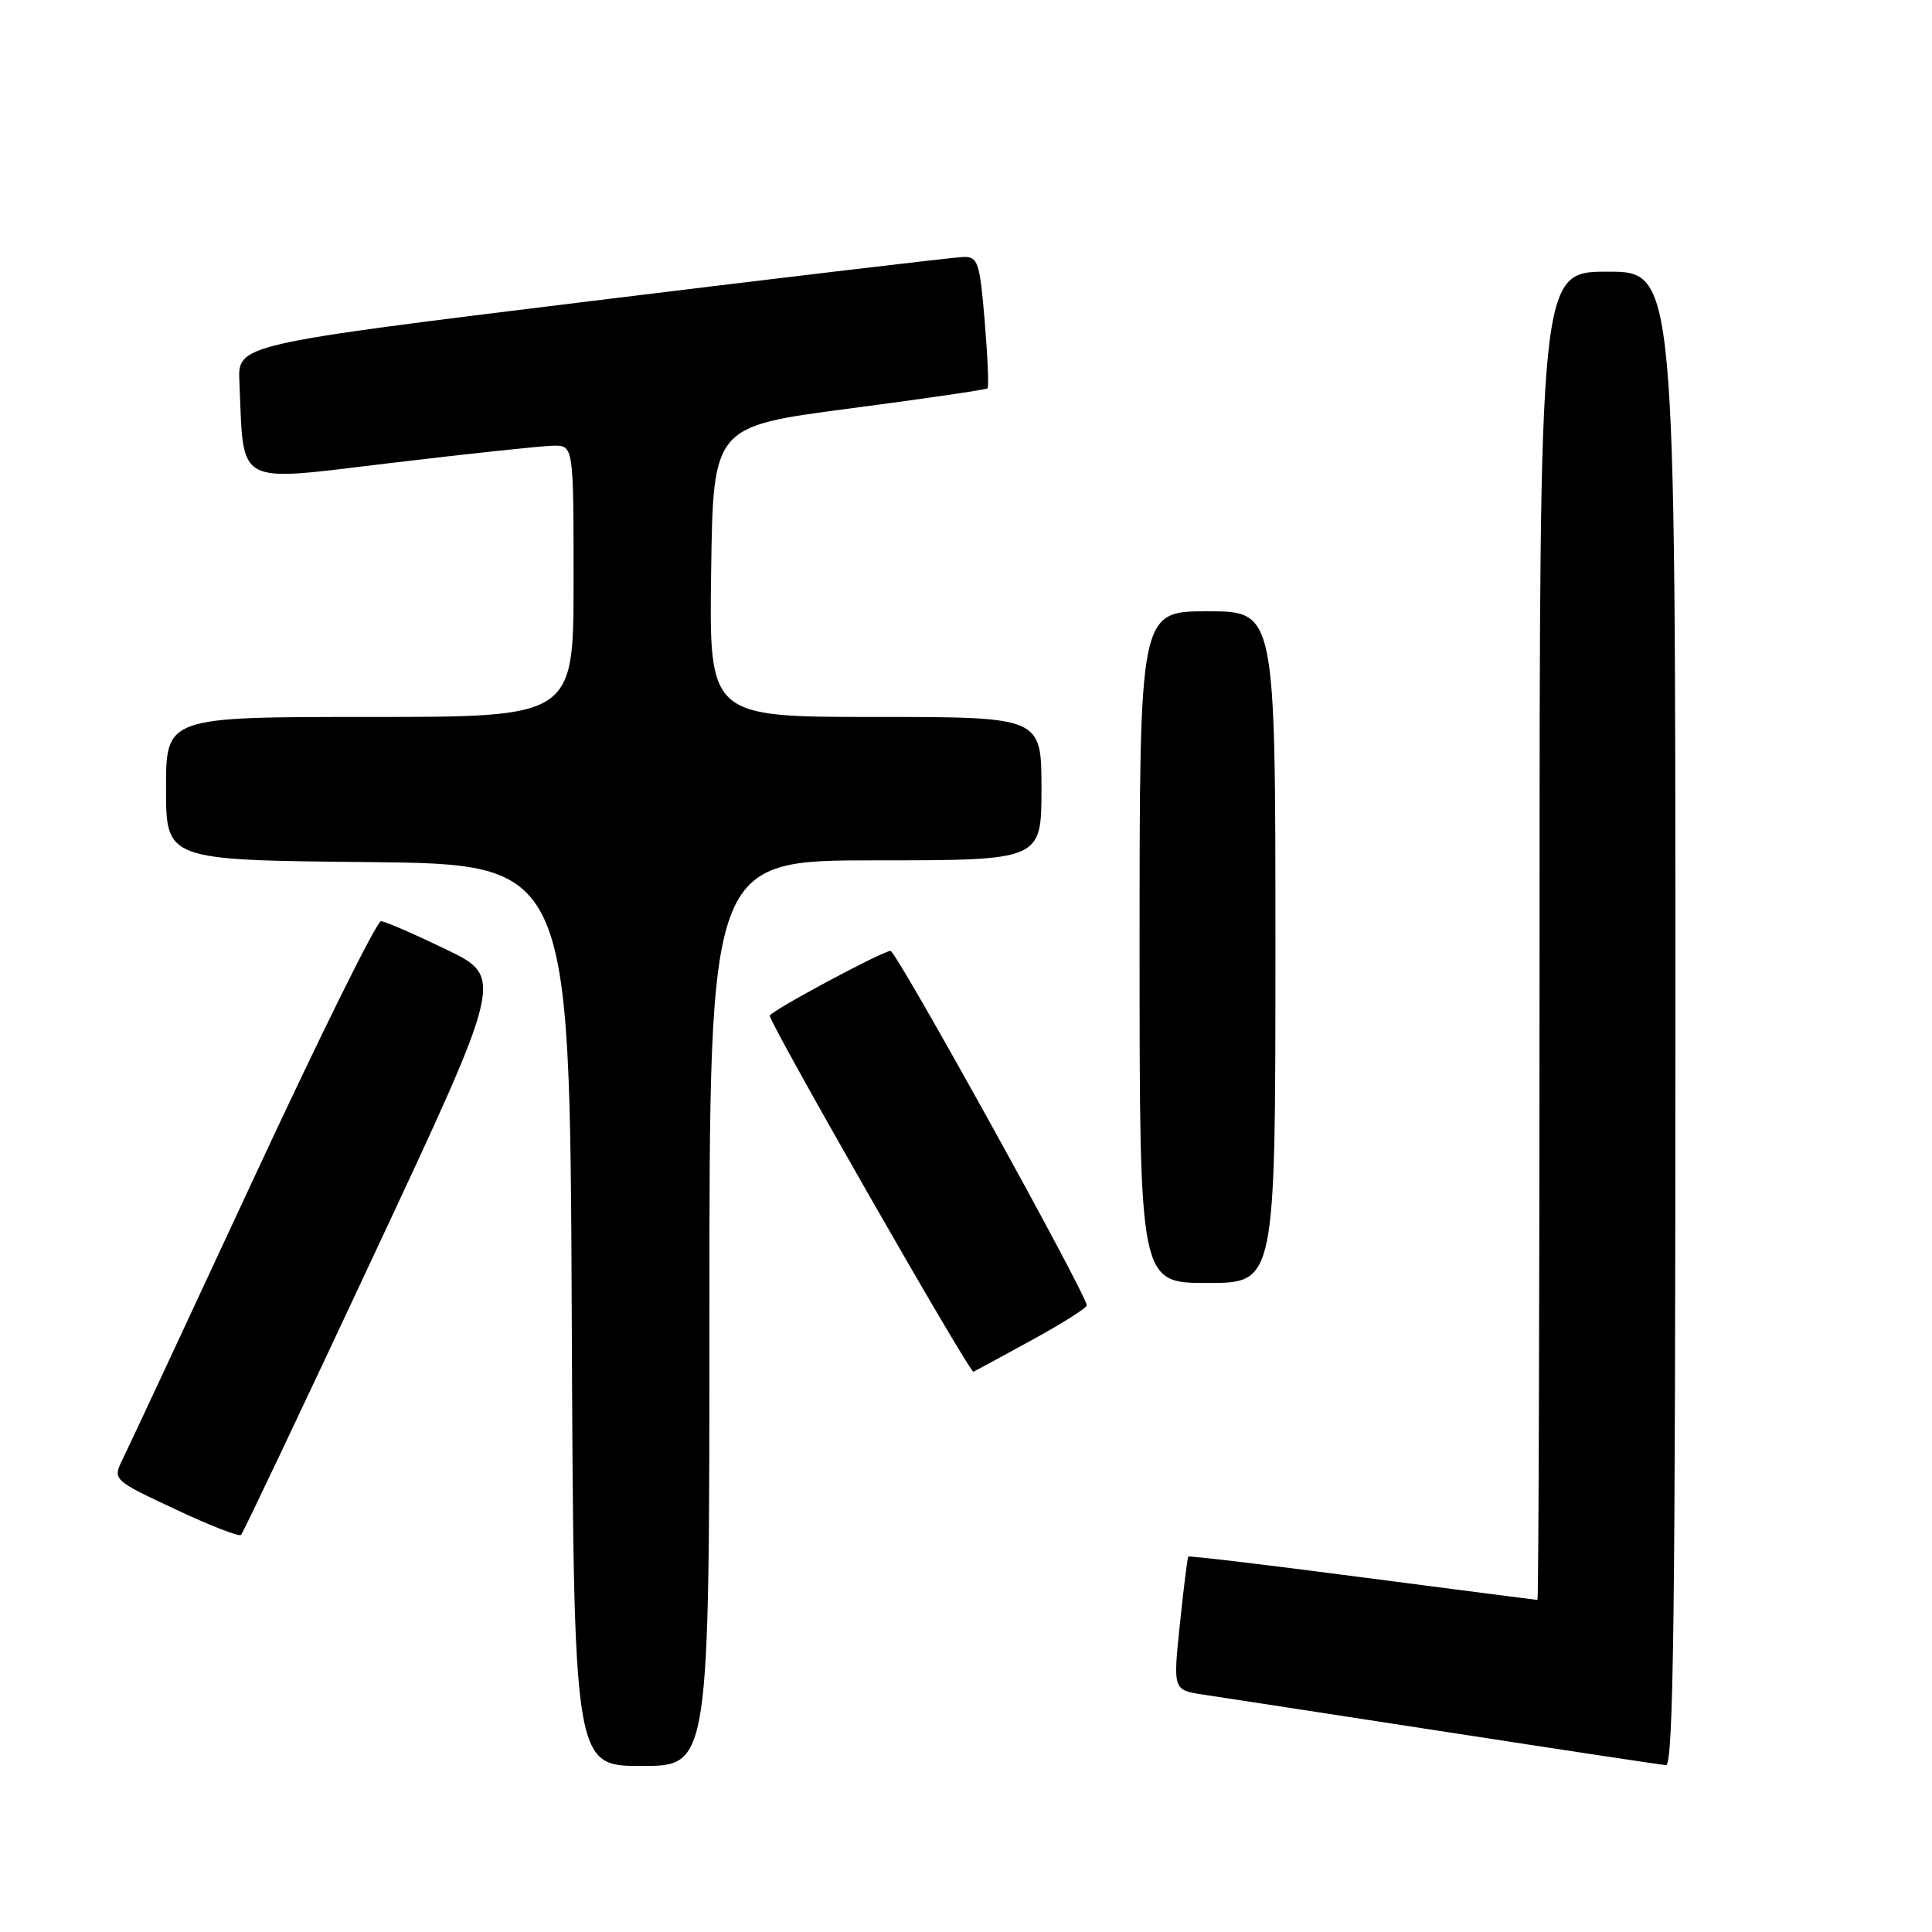 <?xml version="1.0" encoding="UTF-8" standalone="no"?>
<!DOCTYPE svg PUBLIC "-//W3C//DTD SVG 1.1//EN" "http://www.w3.org/Graphics/SVG/1.1/DTD/svg11.dtd" >
<svg xmlns="http://www.w3.org/2000/svg" xmlns:xlink="http://www.w3.org/1999/xlink" version="1.1" viewBox="0 0 256 256">
 <g >
 <path fill="currentColor"
d=" M 94.00 174.00 C 94.00 114.00 94.00 114.00 116.00 114.00 C 138.00 114.00 138.00 114.00 138.00 104.50 C 138.00 95.00 138.00 95.00 115.98 95.00 C 93.96 95.00 93.96 95.00 94.23 75.75 C 94.50 56.50 94.50 56.50 112.50 54.14 C 122.40 52.84 130.66 51.64 130.85 51.46 C 131.04 51.29 130.87 47.29 130.48 42.57 C 129.82 34.69 129.59 34.00 127.63 34.05 C 126.46 34.08 104.35 36.70 78.50 39.87 C 31.50 45.64 31.50 45.64 31.72 50.57 C 32.35 64.64 30.87 63.84 51.78 61.35 C 62.08 60.12 71.74 59.09 73.25 59.06 C 76.00 59.00 76.00 59.00 76.00 77.00 C 76.00 95.00 76.00 95.00 49.00 95.00 C 22.00 95.00 22.00 95.00 22.00 104.48 C 22.00 113.97 22.00 113.97 48.75 114.23 C 75.50 114.50 75.50 114.50 75.76 174.25 C 76.02 234.00 76.02 234.00 85.01 234.00 C 94.00 234.00 94.00 234.00 94.00 174.00 Z  M 222.00 135.00 C 222.00 36.00 222.00 36.00 213.00 36.00 C 204.00 36.00 204.00 36.00 204.00 124.00 C 204.00 172.40 203.87 212.00 203.72 212.00 C 203.56 212.00 193.14 210.65 180.55 209.01 C 167.96 207.36 157.56 206.12 157.45 206.26 C 157.34 206.39 156.84 210.42 156.34 215.22 C 155.43 223.94 155.43 223.94 159.46 224.55 C 161.68 224.88 176.10 227.10 191.50 229.47 C 206.90 231.85 220.06 233.84 220.75 233.89 C 221.74 233.98 222.00 213.59 222.00 135.00 Z  M 49.58 166.21 C 66.76 129.50 66.76 129.50 59.13 125.81 C 54.93 123.78 51.05 122.09 50.49 122.06 C 49.93 122.03 42.32 137.41 33.57 156.25 C 24.82 175.09 17.04 191.76 16.28 193.29 C 14.91 196.08 14.91 196.08 23.19 199.97 C 27.74 202.11 31.68 203.65 31.94 203.39 C 32.20 203.14 40.14 186.40 49.58 166.21 Z  M 136.77 177.54 C 140.75 175.36 144.00 173.31 144.00 172.97 C 144.00 171.57 118.78 126.00 118.00 126.00 C 116.95 126.00 102.00 134.02 102.00 134.59 C 102.00 135.66 128.50 181.99 128.99 181.76 C 129.29 181.62 132.79 179.72 136.77 177.54 Z  M 169.00 125.50 C 169.00 81.00 169.00 81.00 160.00 81.00 C 151.00 81.00 151.00 81.00 151.00 125.50 C 151.00 170.00 151.00 170.00 160.00 170.00 C 169.00 170.00 169.00 170.00 169.00 125.50 Z "/>
</g>
</svg>